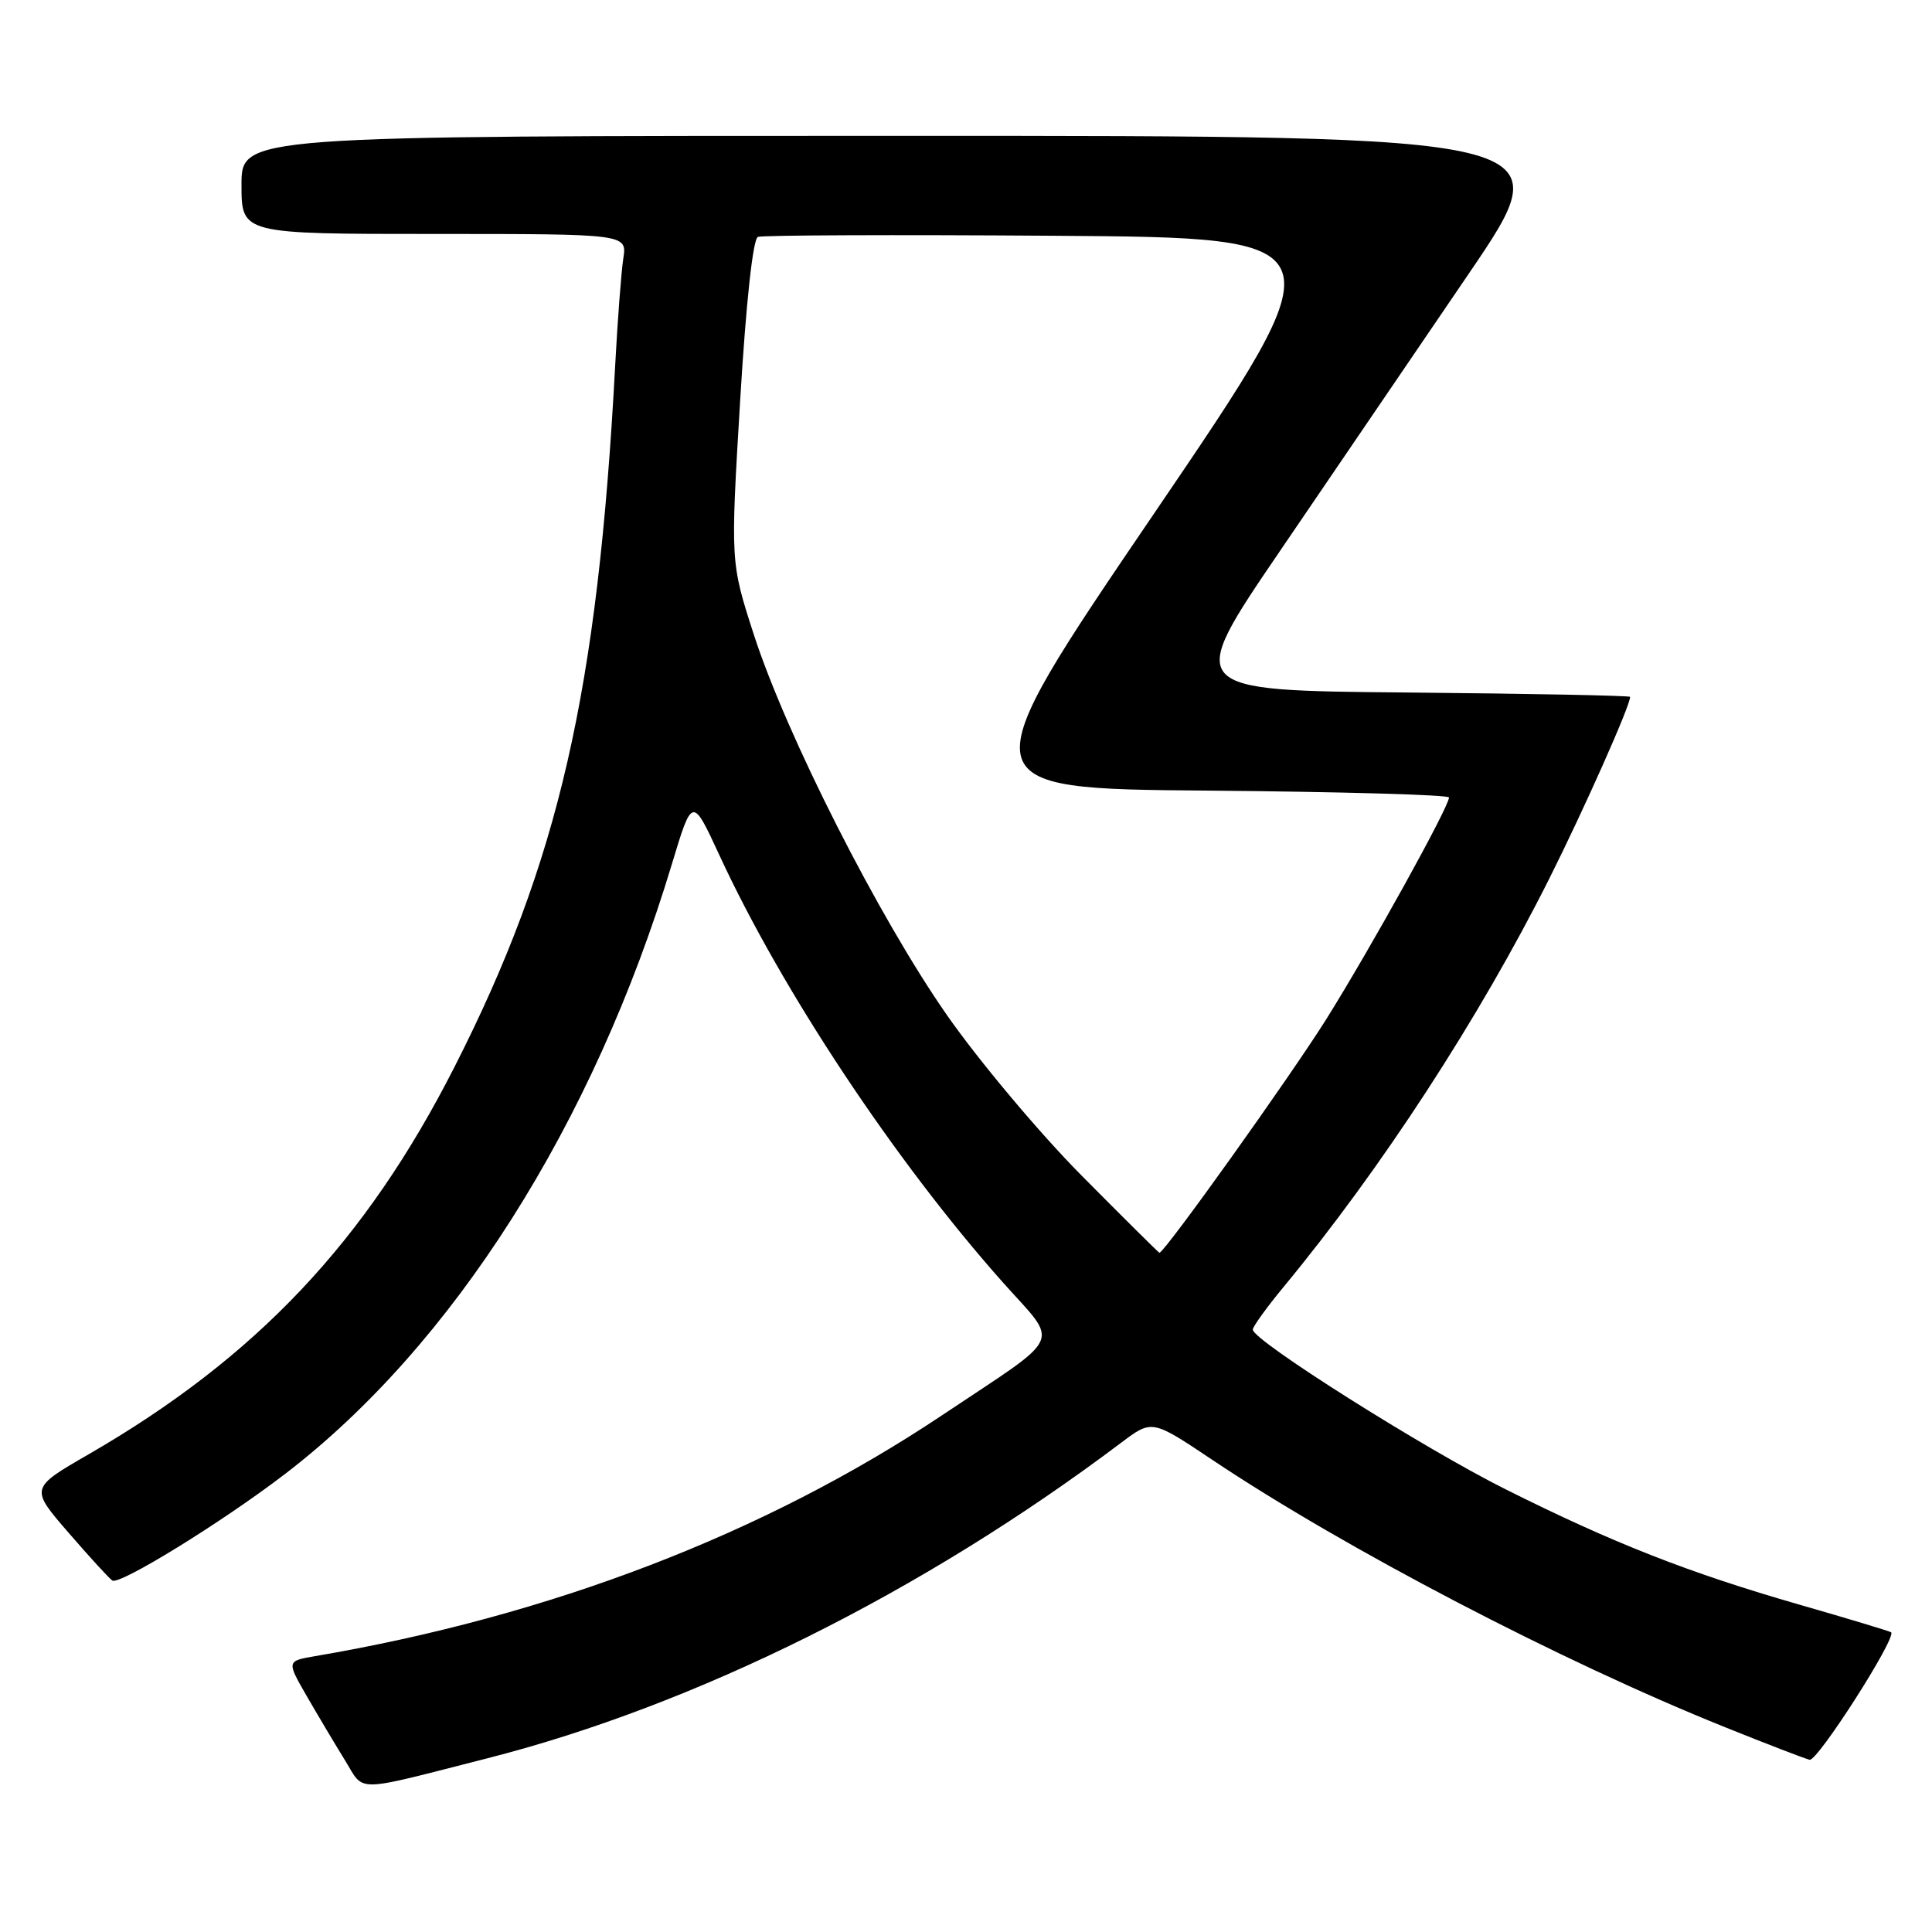<?xml version="1.0" encoding="UTF-8" standalone="no"?>
<!DOCTYPE svg PUBLIC "-//W3C//DTD SVG 1.1//EN" "http://www.w3.org/Graphics/SVG/1.1/DTD/svg11.dtd" >
<svg xmlns="http://www.w3.org/2000/svg" xmlns:xlink="http://www.w3.org/1999/xlink" version="1.1" viewBox="0 0 256 256">
 <g >
 <path fill="currentColor"
d=" M 64.55 232.99 C 92.17 225.96 122.27 210.97 148.57 191.16 C 152.65 188.09 152.65 188.09 160.61 193.42 C 178.20 205.19 206.83 220.13 228.62 228.88 C 234.06 231.07 239.08 233.00 239.78 233.18 C 240.81 233.44 251.29 217.07 250.59 216.29 C 250.49 216.17 245.03 214.52 238.45 212.63 C 223.73 208.39 213.77 204.48 199.50 197.34 C 188.71 191.95 166.00 177.61 166.00 176.18 C 166.00 175.79 167.85 173.22 170.12 170.48 C 183.05 154.83 196.03 134.89 205.29 116.42 C 209.92 107.18 216.00 93.52 216.00 92.34 C 216.00 92.17 202.73 91.91 186.50 91.76 C 157.01 91.50 157.01 91.50 169.61 73.00 C 176.54 62.83 187.80 46.29 194.63 36.25 C 207.05 18.00 207.05 18.00 119.53 18.00 C 32.00 18.00 32.00 18.00 32.00 24.50 C 32.00 31.00 32.00 31.00 57.55 31.00 C 83.09 31.00 83.09 31.00 82.59 34.25 C 82.32 36.04 81.83 42.45 81.51 48.50 C 79.21 91.62 74.04 114.20 60.24 141.34 C 48.47 164.50 33.97 179.86 11.73 192.71 C 3.97 197.19 3.97 197.19 9.09 203.10 C 11.90 206.35 14.51 209.20 14.89 209.43 C 15.88 210.04 29.34 201.75 37.65 195.40 C 59.98 178.35 78.63 148.98 89.02 114.52 C 91.73 105.54 91.73 105.54 95.32 113.31 C 103.61 131.26 118.58 153.82 132.83 169.86 C 140.42 178.40 141.26 176.55 124.81 187.54 C 101.34 203.22 72.89 214.15 41.74 219.45 C 37.97 220.10 37.97 220.10 40.68 224.80 C 42.17 227.38 44.44 231.19 45.72 233.26 C 48.36 237.54 46.62 237.56 64.55 232.99 Z  M 143.30 155.75 C 137.71 150.11 129.69 140.55 125.47 134.50 C 116.42 121.52 104.22 97.47 99.87 84.04 C 96.79 74.50 96.79 74.50 98.07 53.15 C 98.86 40.00 99.77 31.64 100.43 31.39 C 101.02 31.16 118.66 31.09 139.64 31.24 C 177.76 31.50 177.76 31.50 152.95 68.00 C 128.13 104.50 128.13 104.50 160.06 104.76 C 177.63 104.91 192.00 105.32 192.00 105.67 C 192.00 106.90 181.69 125.53 175.77 135.00 C 171.00 142.61 154.30 166.00 153.63 166.00 C 153.54 166.00 148.89 161.39 143.30 155.75 Z "/>
</g>
</svg>